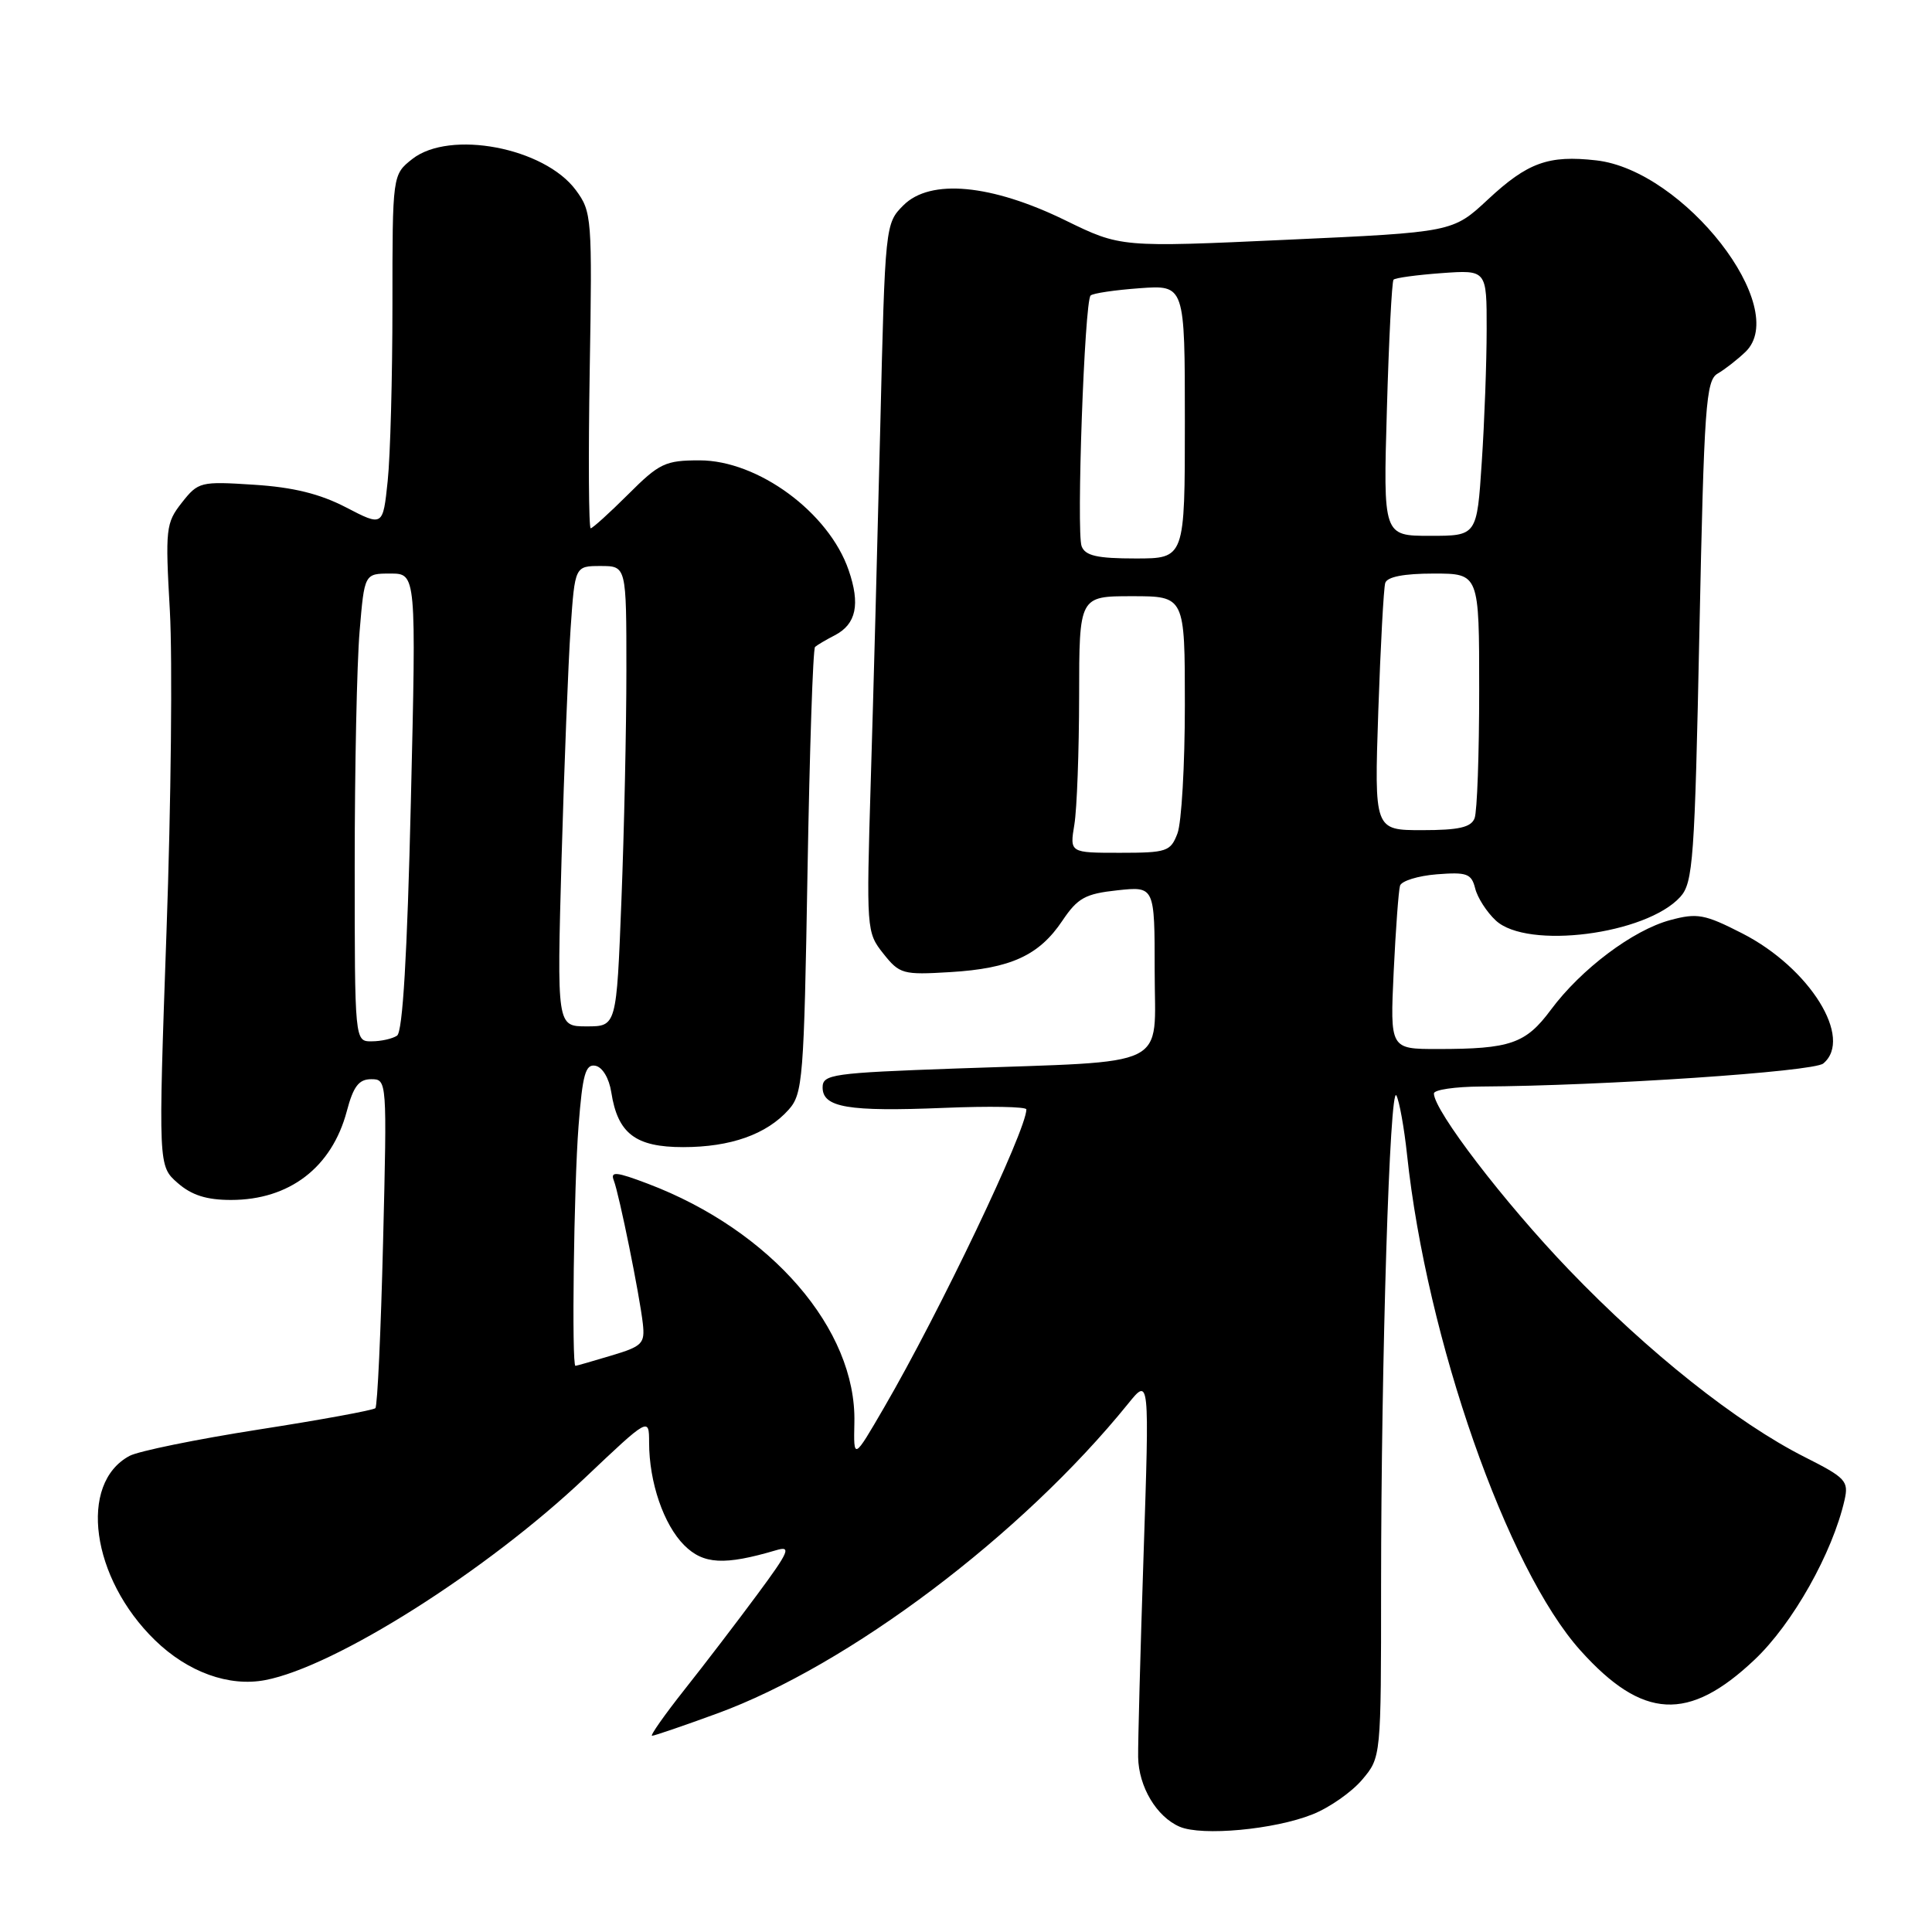 <?xml version="1.0" encoding="UTF-8" standalone="no"?>
<!DOCTYPE svg PUBLIC "-//W3C//DTD SVG 1.1//EN" "http://www.w3.org/Graphics/SVG/1.1/DTD/svg11.dtd" >
<svg xmlns="http://www.w3.org/2000/svg" xmlns:xlink="http://www.w3.org/1999/xlink" version="1.1" viewBox="0 0 256 256">
 <g >
 <path fill="currentColor"
d=" M 173.92 240.41 C 176.17 239.52 179.13 237.44 180.50 235.81 C 183.00 232.85 183.00 232.85 183.00 210.17 C 183.01 180.04 184.15 143.50 185.03 145.16 C 185.42 145.90 186.06 149.43 186.44 153.00 C 189.04 177.44 199.69 207.88 209.42 218.70 C 217.66 227.87 223.75 228.19 232.49 219.92 C 237.53 215.16 242.81 205.79 244.41 198.77 C 244.98 196.25 244.59 195.82 239.14 193.07 C 230.16 188.54 218.38 179.18 207.90 168.26 C 199.33 159.34 190.00 147.15 190.00 144.89 C 190.00 144.40 192.81 143.99 196.25 143.97 C 212.36 143.88 240.28 142.01 241.59 140.92 C 245.61 137.59 239.80 128.25 230.86 123.68 C 225.87 121.13 224.90 120.95 221.30 121.92 C 216.37 123.25 209.50 128.41 205.50 133.80 C 202.16 138.30 200.13 139.00 190.47 139.00 C 184.19 139.00 184.19 139.00 184.67 128.75 C 184.94 123.11 185.32 117.99 185.51 117.36 C 185.70 116.73 187.89 116.05 190.38 115.85 C 194.37 115.54 194.97 115.75 195.47 117.72 C 195.77 118.94 197.00 120.86 198.20 121.97 C 202.36 125.85 218.13 123.83 222.65 118.84 C 224.34 116.97 224.56 113.94 225.18 83.65 C 225.80 53.72 226.04 50.40 227.60 49.50 C 228.55 48.95 230.20 47.66 231.27 46.64 C 237.36 40.83 223.13 22.56 211.51 21.25 C 205.18 20.53 202.42 21.53 197.16 26.43 C 192.50 30.77 192.50 30.77 170.50 31.77 C 148.50 32.78 148.50 32.78 141.17 29.20 C 131.35 24.40 123.26 23.65 119.71 27.20 C 117.30 29.61 117.28 29.78 116.64 56.56 C 116.28 71.38 115.72 92.50 115.38 103.50 C 114.79 123.22 114.81 123.54 117.04 126.35 C 119.20 129.07 119.63 129.19 125.90 128.81 C 133.93 128.33 137.69 126.60 140.77 122.00 C 142.80 118.98 143.80 118.43 148.06 117.97 C 153.00 117.44 153.00 117.44 153.00 128.66 C 153.00 141.79 155.53 140.55 126.75 141.58 C 110.29 142.17 109.00 142.35 109.00 144.09 C 109.00 146.75 112.38 147.32 125.07 146.80 C 131.08 146.55 136.00 146.64 136.00 147.00 C 136.00 149.76 124.51 173.84 117.16 186.48 C 113.10 193.47 113.10 193.47 113.21 188.48 C 113.49 176.14 102.17 163.05 85.87 156.86 C 81.66 155.26 80.85 155.18 81.33 156.41 C 82.06 158.31 84.75 171.59 85.18 175.39 C 85.47 178.03 85.12 178.39 81.00 179.62 C 78.53 180.36 76.39 180.98 76.25 180.98 C 75.73 181.02 76.04 157.16 76.66 149.21 C 77.19 142.35 77.58 140.96 78.90 141.22 C 79.83 141.40 80.71 142.87 81.00 144.74 C 81.85 150.20 84.20 152.00 90.52 152.00 C 96.81 152.00 101.58 150.31 104.50 147.04 C 106.38 144.93 106.53 142.99 107.00 115.48 C 107.28 99.35 107.72 85.96 108.00 85.72 C 108.28 85.47 109.46 84.77 110.63 84.17 C 113.45 82.70 114.01 80.07 112.45 75.55 C 109.83 67.91 100.44 61.00 92.70 61.00 C 88.15 61.00 87.36 61.38 83.24 65.50 C 80.76 67.97 78.52 70.00 78.27 70.00 C 78.01 70.00 77.95 60.58 78.14 49.08 C 78.48 28.83 78.42 28.06 76.30 25.19 C 72.13 19.55 59.60 17.17 54.63 21.07 C 52.00 23.15 52.00 23.15 52.00 40.43 C 52.00 49.93 51.72 60.42 51.37 63.74 C 50.74 69.77 50.74 69.77 45.85 67.23 C 42.38 65.43 38.84 64.56 33.65 64.23 C 26.56 63.77 26.27 63.84 24.09 66.61 C 21.97 69.31 21.89 70.04 22.51 80.98 C 22.86 87.32 22.67 106.45 22.06 123.50 C 20.97 154.50 20.97 154.50 23.54 156.75 C 25.39 158.37 27.37 159.00 30.61 159.00 C 38.35 159.00 43.97 154.69 45.95 147.25 C 46.82 143.95 47.55 143.00 49.19 143.00 C 51.28 143.00 51.29 143.13 50.76 164.55 C 50.47 176.41 50.01 186.33 49.74 186.59 C 49.47 186.86 42.51 188.14 34.28 189.42 C 26.04 190.71 18.35 192.28 17.17 192.91 C 10.35 196.56 12.08 209.12 20.54 217.34 C 24.89 221.57 30.34 223.54 35.15 222.62 C 44.42 220.85 64.45 208.18 77.47 195.86 C 86.00 187.78 86.00 187.78 86.01 191.14 C 86.01 196.41 87.94 202.03 90.66 204.75 C 93.20 207.29 95.98 207.44 102.85 205.41 C 104.89 204.80 104.57 205.57 100.35 211.27 C 97.68 214.88 93.33 220.57 90.68 223.91 C 88.03 227.26 86.11 230.00 86.40 230.00 C 86.70 230.00 90.56 228.68 94.99 227.06 C 112.47 220.68 135.41 203.39 149.48 186.00 C 152.31 182.50 152.31 182.50 151.53 206.00 C 151.10 218.93 150.78 231.00 150.81 232.83 C 150.88 236.76 153.25 240.73 156.31 242.05 C 159.26 243.32 168.89 242.43 173.92 240.41 Z  M 47.00 114.65 C 47.00 101.81 47.29 87.86 47.65 83.65 C 48.29 76.00 48.29 76.00 51.73 76.00 C 55.16 76.00 55.16 76.00 54.44 106.25 C 53.96 126.57 53.36 136.74 52.61 137.23 C 52.00 137.64 50.49 137.98 49.25 137.98 C 47.00 138.00 47.00 138.00 47.00 114.65 Z  M 74.41 113.75 C 74.76 101.51 75.30 87.79 75.61 83.25 C 76.18 75.00 76.18 75.00 79.59 75.00 C 83.00 75.00 83.00 75.00 83.00 88.84 C 83.00 96.45 82.70 110.18 82.34 119.34 C 81.69 136.00 81.69 136.00 77.74 136.00 C 73.79 136.00 73.79 136.00 74.41 113.75 Z  M 142.36 109.25 C 142.70 107.19 142.98 99.54 142.99 92.25 C 143.00 79.00 143.00 79.00 150.00 79.00 C 157.00 79.00 157.00 79.00 157.00 93.43 C 157.00 101.37 156.56 109.02 156.02 110.43 C 155.11 112.83 154.62 113.00 148.39 113.00 C 141.74 113.00 141.74 113.00 142.36 109.25 Z  M 182.63 94.25 C 182.93 85.59 183.34 77.94 183.55 77.25 C 183.80 76.43 186.02 76.00 189.97 76.00 C 196.00 76.00 196.00 76.00 196.00 91.42 C 196.00 99.90 195.73 107.55 195.39 108.42 C 194.93 109.63 193.30 110.00 188.44 110.00 C 182.10 110.00 182.10 110.00 182.63 94.25 Z  M 143.32 72.38 C 142.61 70.53 143.70 39.96 144.51 39.16 C 144.80 38.86 147.73 38.43 151.02 38.19 C 157.00 37.76 157.00 37.76 157.00 55.88 C 157.00 74.00 157.00 74.00 150.47 74.00 C 145.38 74.00 143.80 73.64 143.32 72.38 Z  M 183.77 54.25 C 184.03 45.04 184.43 37.30 184.65 37.06 C 184.86 36.82 187.73 36.43 191.02 36.19 C 197.00 35.76 197.00 35.76 196.99 43.63 C 196.99 47.96 196.70 55.89 196.34 61.25 C 195.70 71.00 195.70 71.00 189.49 71.00 C 183.28 71.00 183.28 71.00 183.77 54.25 Z "/>
</g>
</svg>